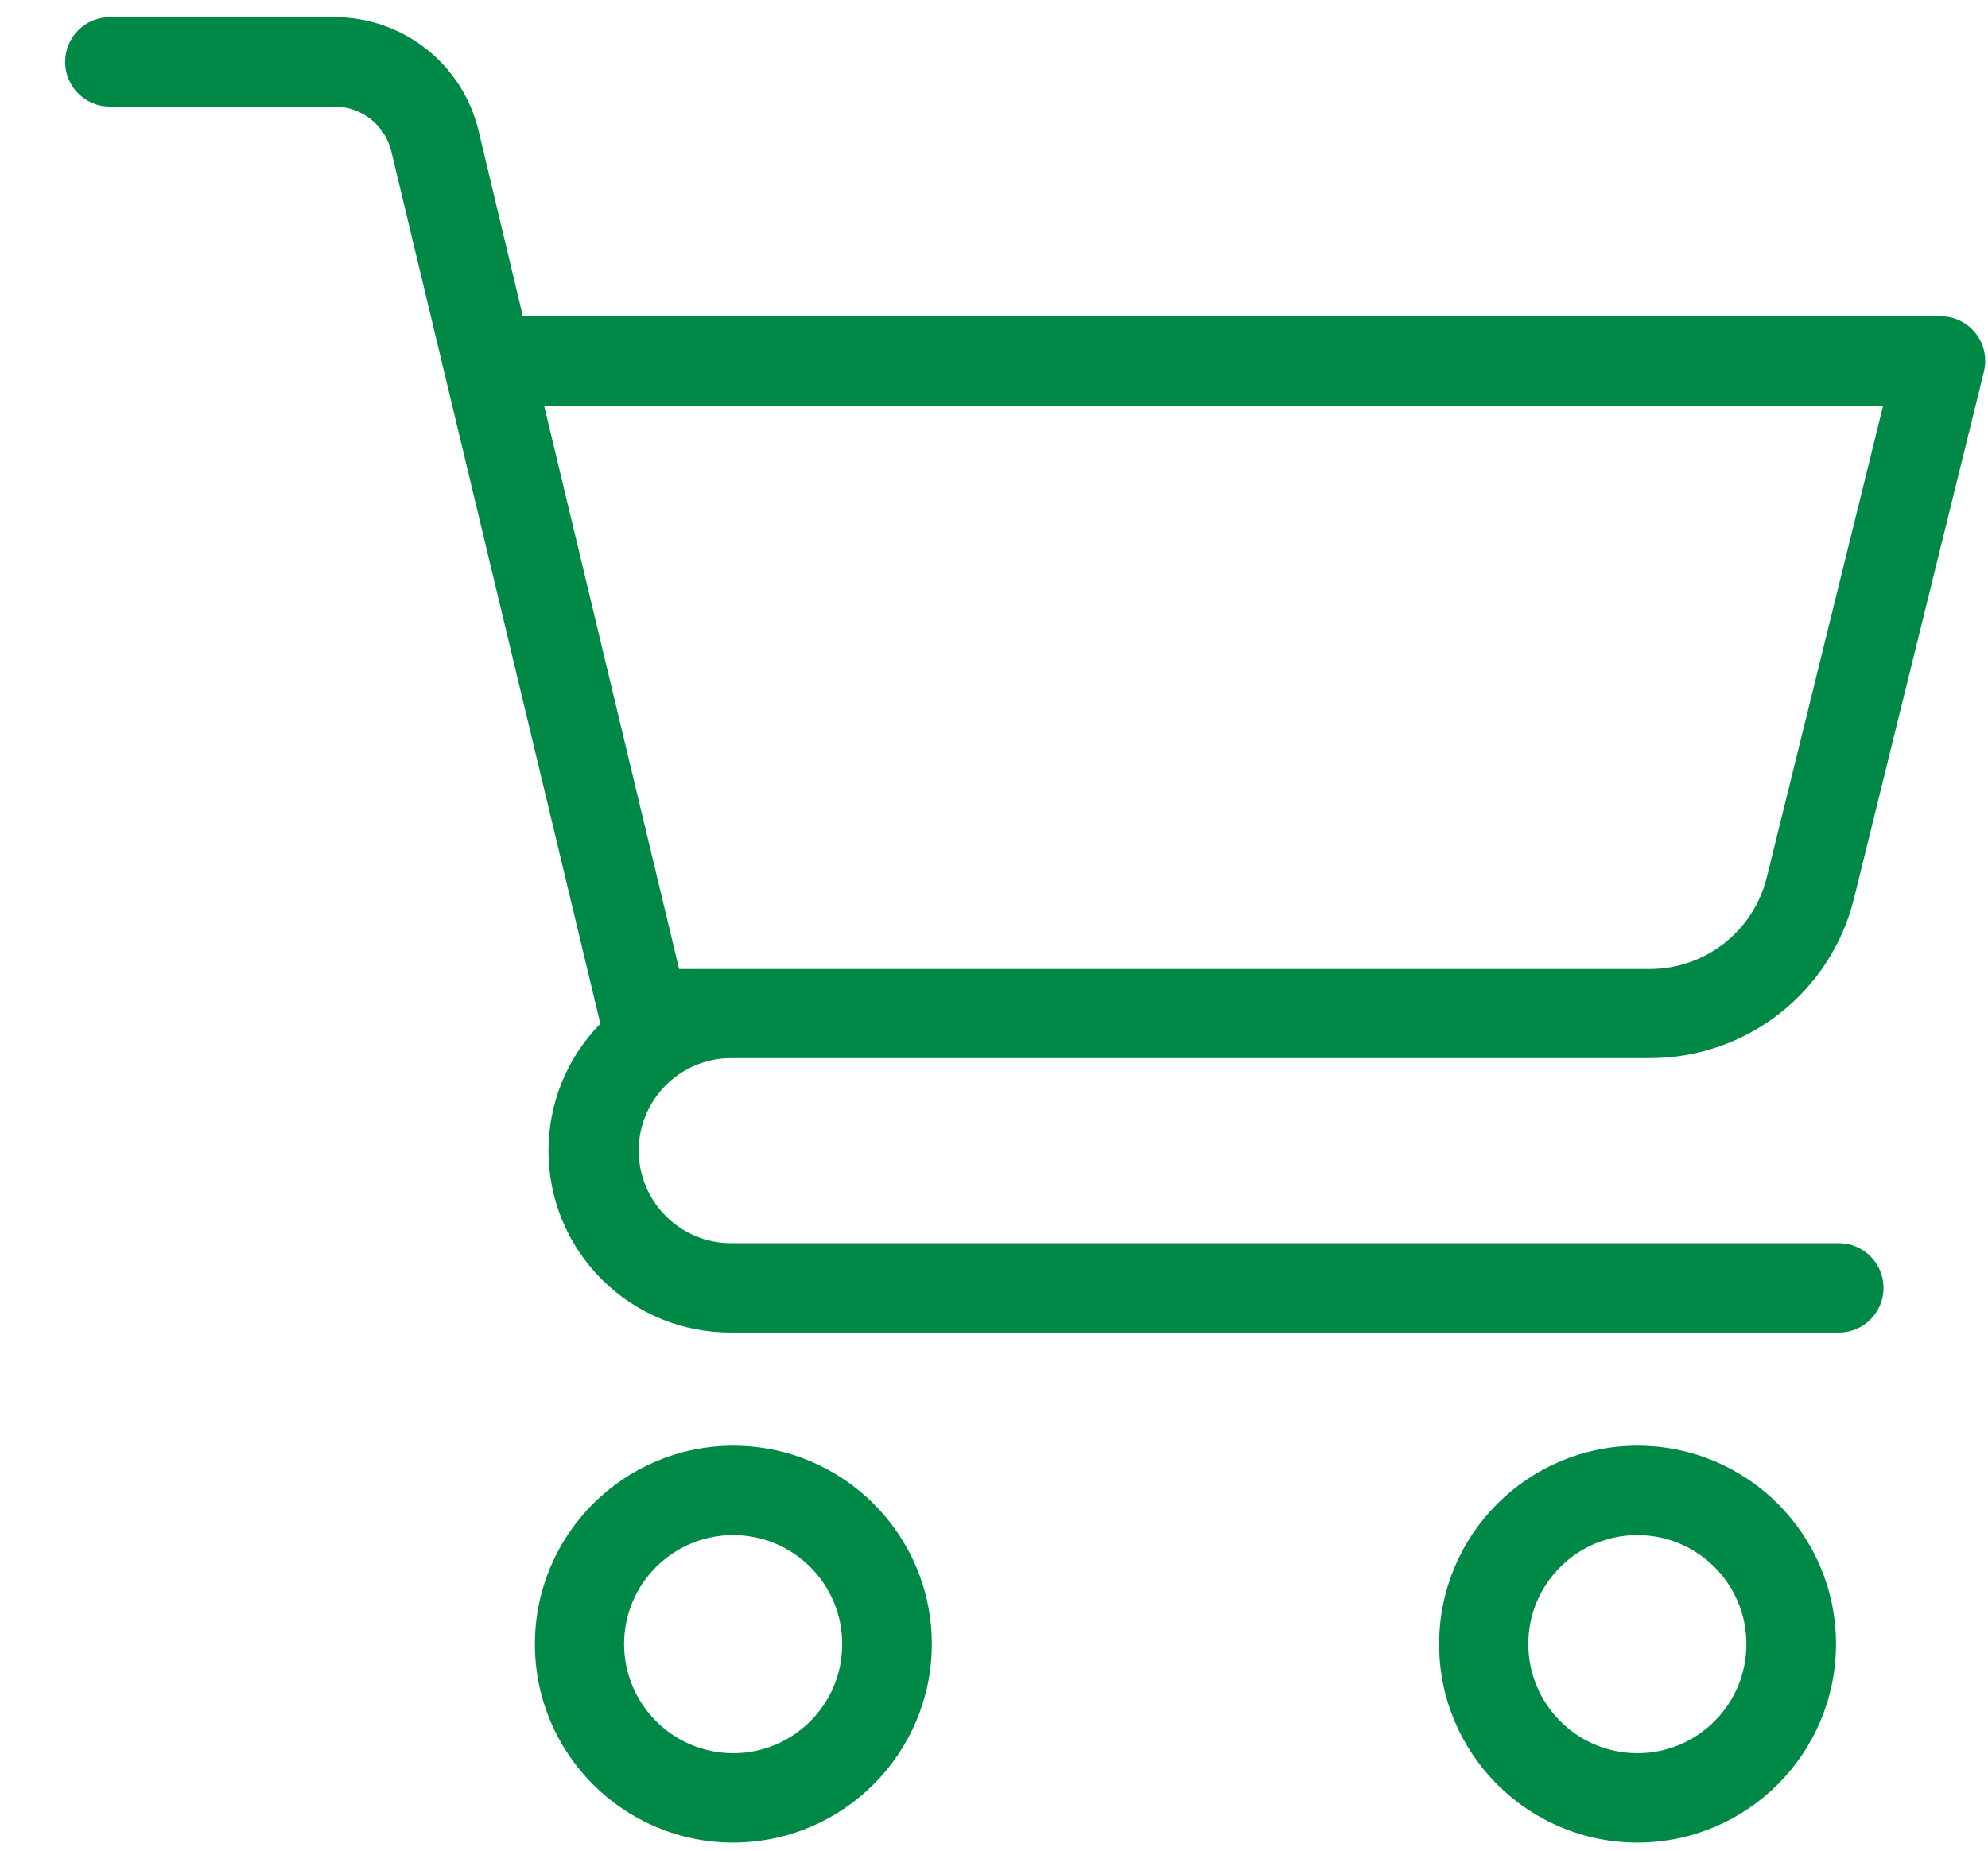 <svg height="27" viewBox="0 0 29 27" width="29" xmlns="http://www.w3.org/2000/svg"><g fill="#008846" fill-rule="evenodd" stroke="#008846" stroke-width=".1" transform="translate(1)"><path d="m21.244 23.987c0-.907.735-1.641 1.641-1.641.906 0 1.641.734 1.641 1.641 0 .906-.735 1.641-1.641 1.641-.906-.002-1.639-.735-1.641-1.641m4.489 0c0-1.572-1.274-2.845-2.845-2.845-1.571 0-2.845 1.274-2.845 2.845 0 1.571 1.274 2.845 2.845 2.845 1.57-.003 2.842-1.275 2.845-2.845"/><path d="m8.054 23.987c0-.907.735-1.641 1.641-1.641.906 0 1.641.734 1.641 1.641 0 .906-.735 1.641-1.641 1.641-.906-.002-1.639-.735-1.641-1.641m4.489 0c0-1.572-1.274-2.845-2.845-2.845-1.571 0-2.845 1.274-2.845 2.845 0 1.571 1.274 2.845 2.845 2.845 1.57-.003 2.842-1.275 2.845-2.845"/><path d="m26.534 5.868-1.713 6.946c-.2.807-.924 1.374-1.756 1.373h-14.198l-1.993-8.318zm-22.656-5.567h-3.276c-.332 0-.602.269-.602.602 0 .332.27.602.602.602h3.276c.418-.001.782.286.879.692l3.05 12.729v.03c-1.013 1.019-1.007 2.666.012 3.679.488.485 1.149.757 1.837.756h16.168c.332 0 .602-.269.602-.602 0-.332-.27-.602-.602-.602h-16.156c-.773.001-1.4-.626-1.401-1.399-0-.773.626-1.4 1.399-1.401h.001 13.398c1.386.003 2.596-.94 2.93-2.285l1.897-7.692c.08-.323-.117-.649-.44-.729-.047-.011-.096-.017-.144-.017h-20.72l-.656-2.746c-.227-.95-1.077-1.619-2.053-1.617z"/></g></svg>